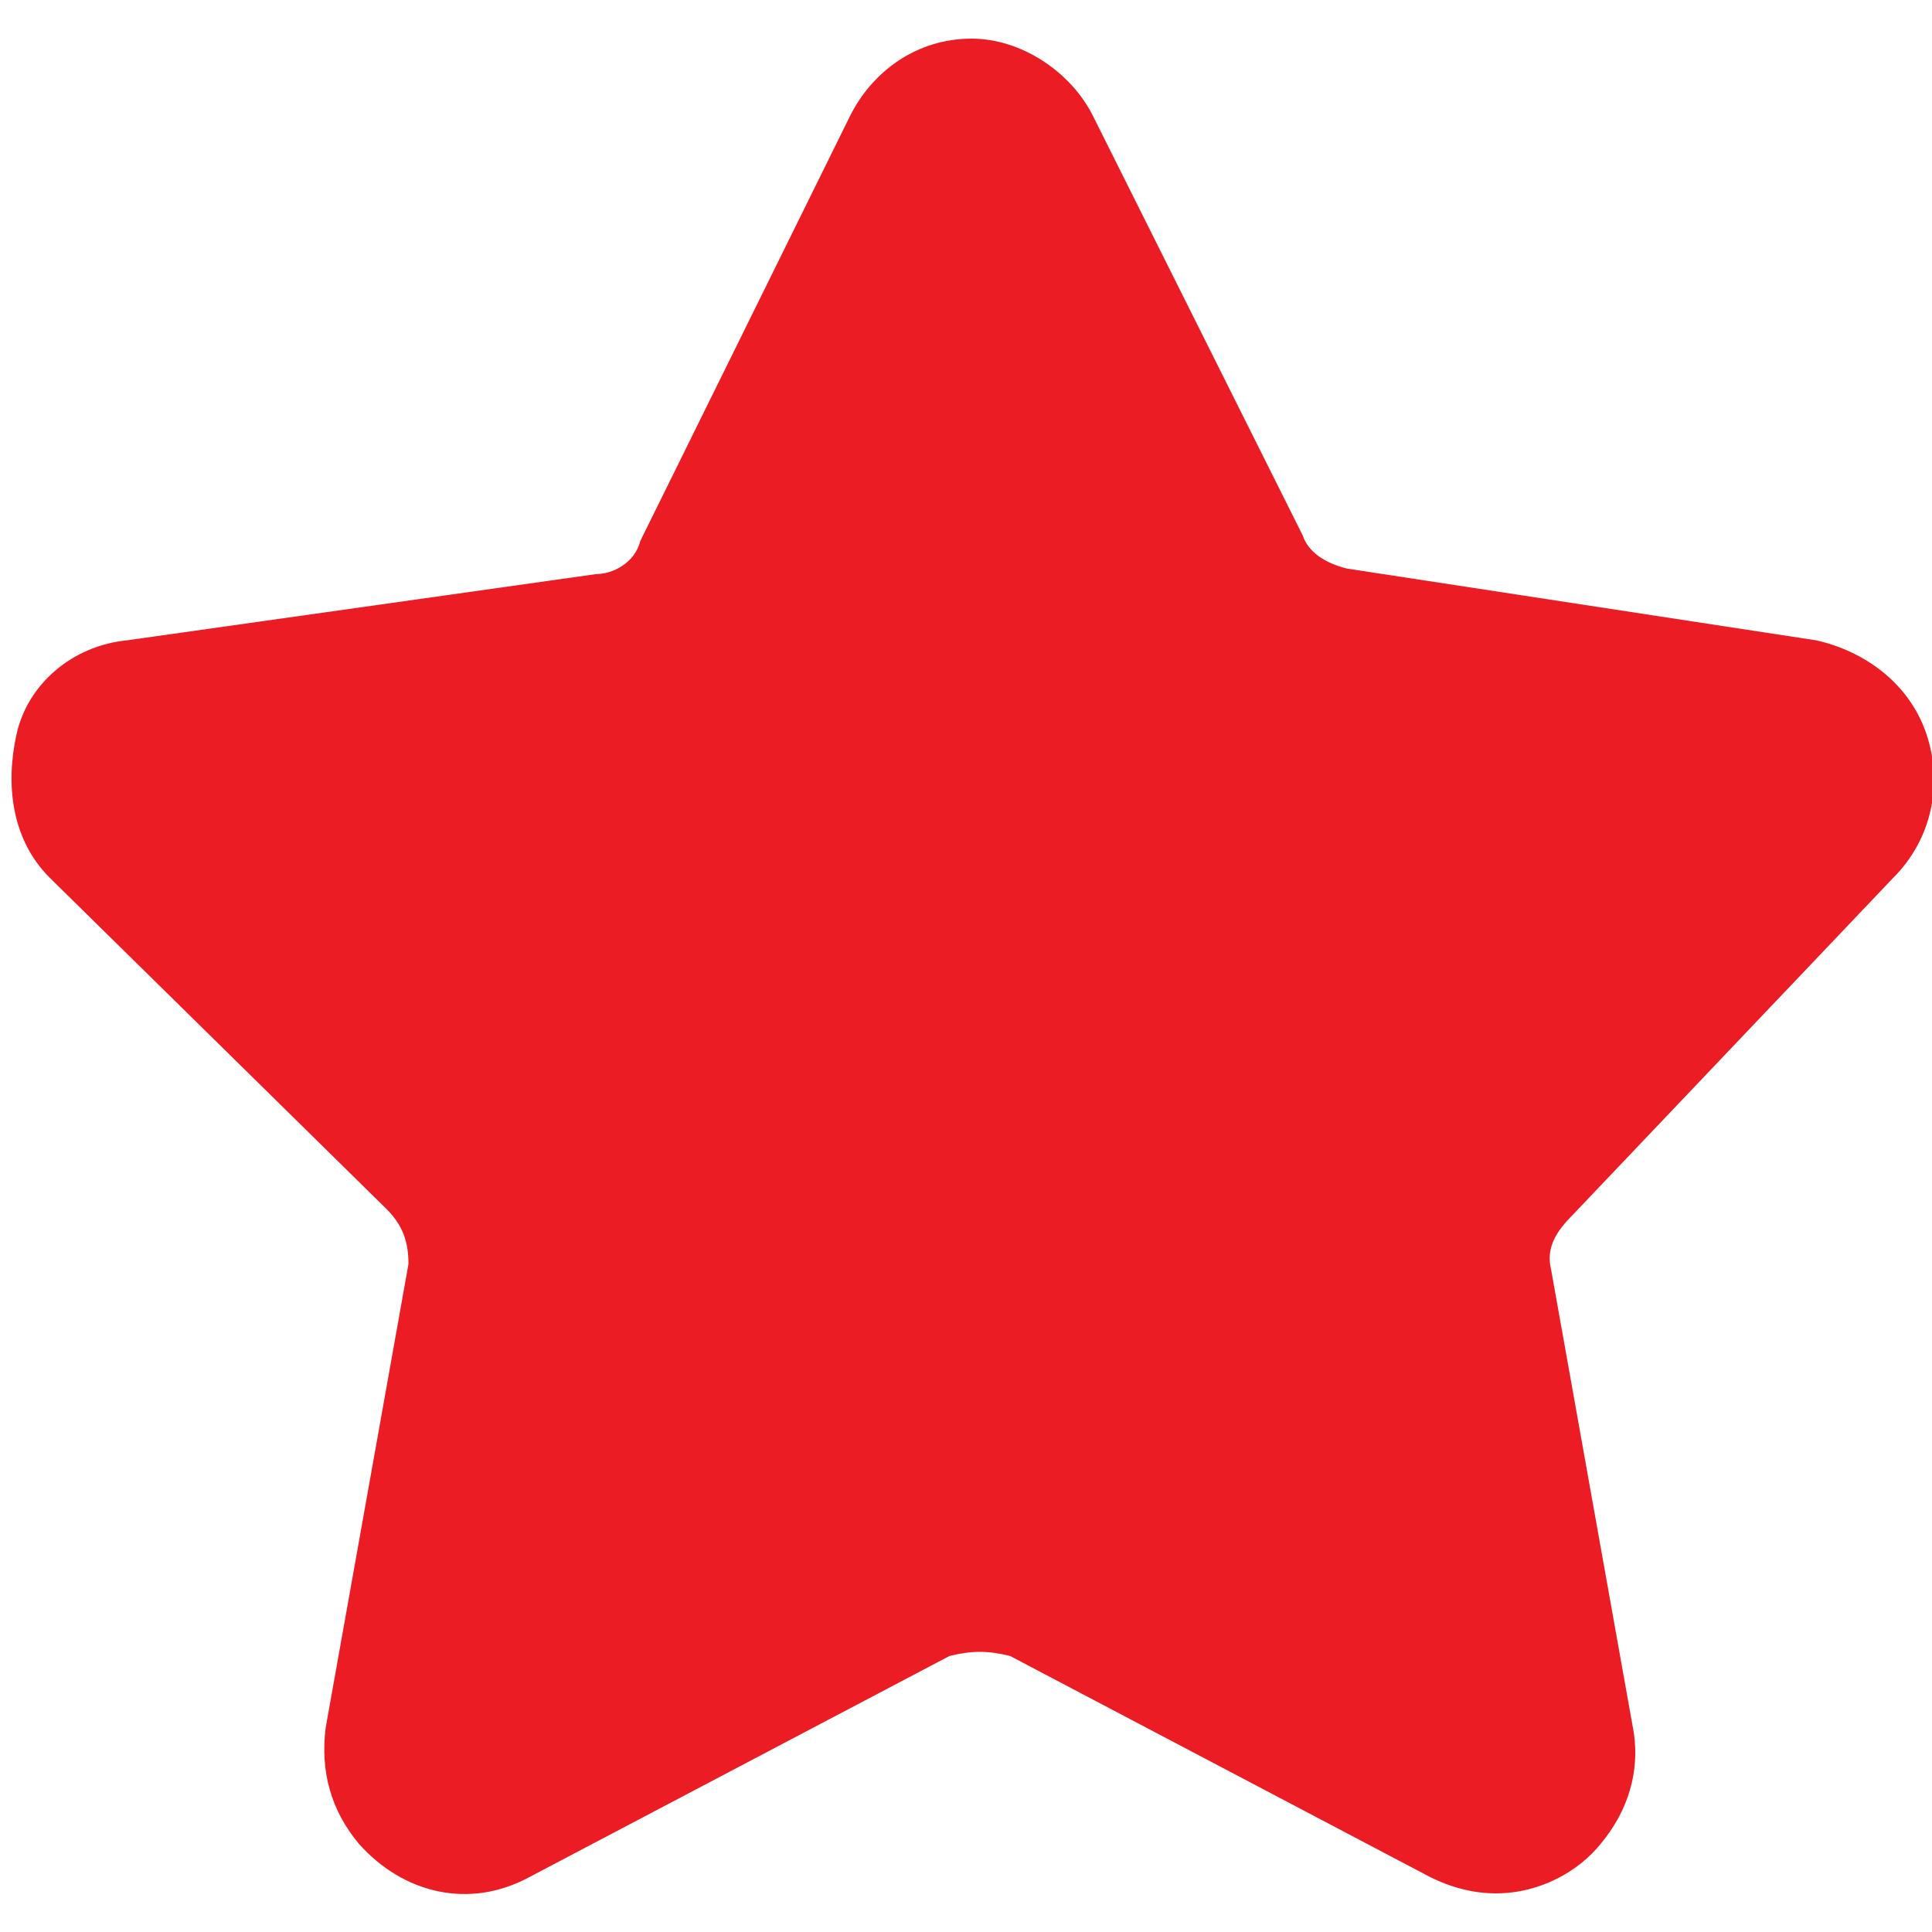 <?xml version="1.0" encoding="utf-8"?>
<!-- Generator: Adobe Illustrator 23.0.6, SVG Export Plug-In . SVG Version: 6.00 Build 0)  -->
<svg version="1.1" id="Capa_1" xmlns="http://www.w3.org/2000/svg" xmlns:xlink="http://www.w3.org/1999/xlink" x="0px" y="0px"
	 viewBox="0 0 35 35" style="enable-background:new 0 0 35 35;" xml:space="preserve">
<style type="text/css">
	.st0{fill:#EC1C24;}
</style>
<path class="st0" d="M34.3,15.9c0.7-0.7,0.9-1.7,0.6-2.6c-0.3-0.9-1.1-1.5-2-1.7l-8.5-1.3c-0.4-0.1-0.7-0.3-0.8-0.6l-3.8-7.6
	c-0.4-0.8-1.3-1.4-2.2-1.4c-1,0-1.8,0.6-2.2,1.4l-3.8,7.7c-0.1,0.4-0.5,0.6-0.8,0.6l-8.5,1.2c-1,0.1-1.8,0.8-2,1.7s-0.1,1.9,0.6,2.6
	l6.1,6c0.3,0.3,0.4,0.6,0.4,1l-1.5,8.4c-0.1,0.8,0.1,1.5,0.6,2.1c0.8,0.9,2,1.2,3.1,0.6l7.6-4c0.4-0.1,0.7-0.1,1.1,0l7.6,4
	c0.4,0.2,0.8,0.3,1.2,0.3c0.8,0,1.5-0.4,1.9-0.9c0.5-0.6,0.7-1.3,0.6-2l-1.5-8.4c-0.1-0.4,0.1-0.7,0.4-1L34.3,15.9z"/>
</svg>
